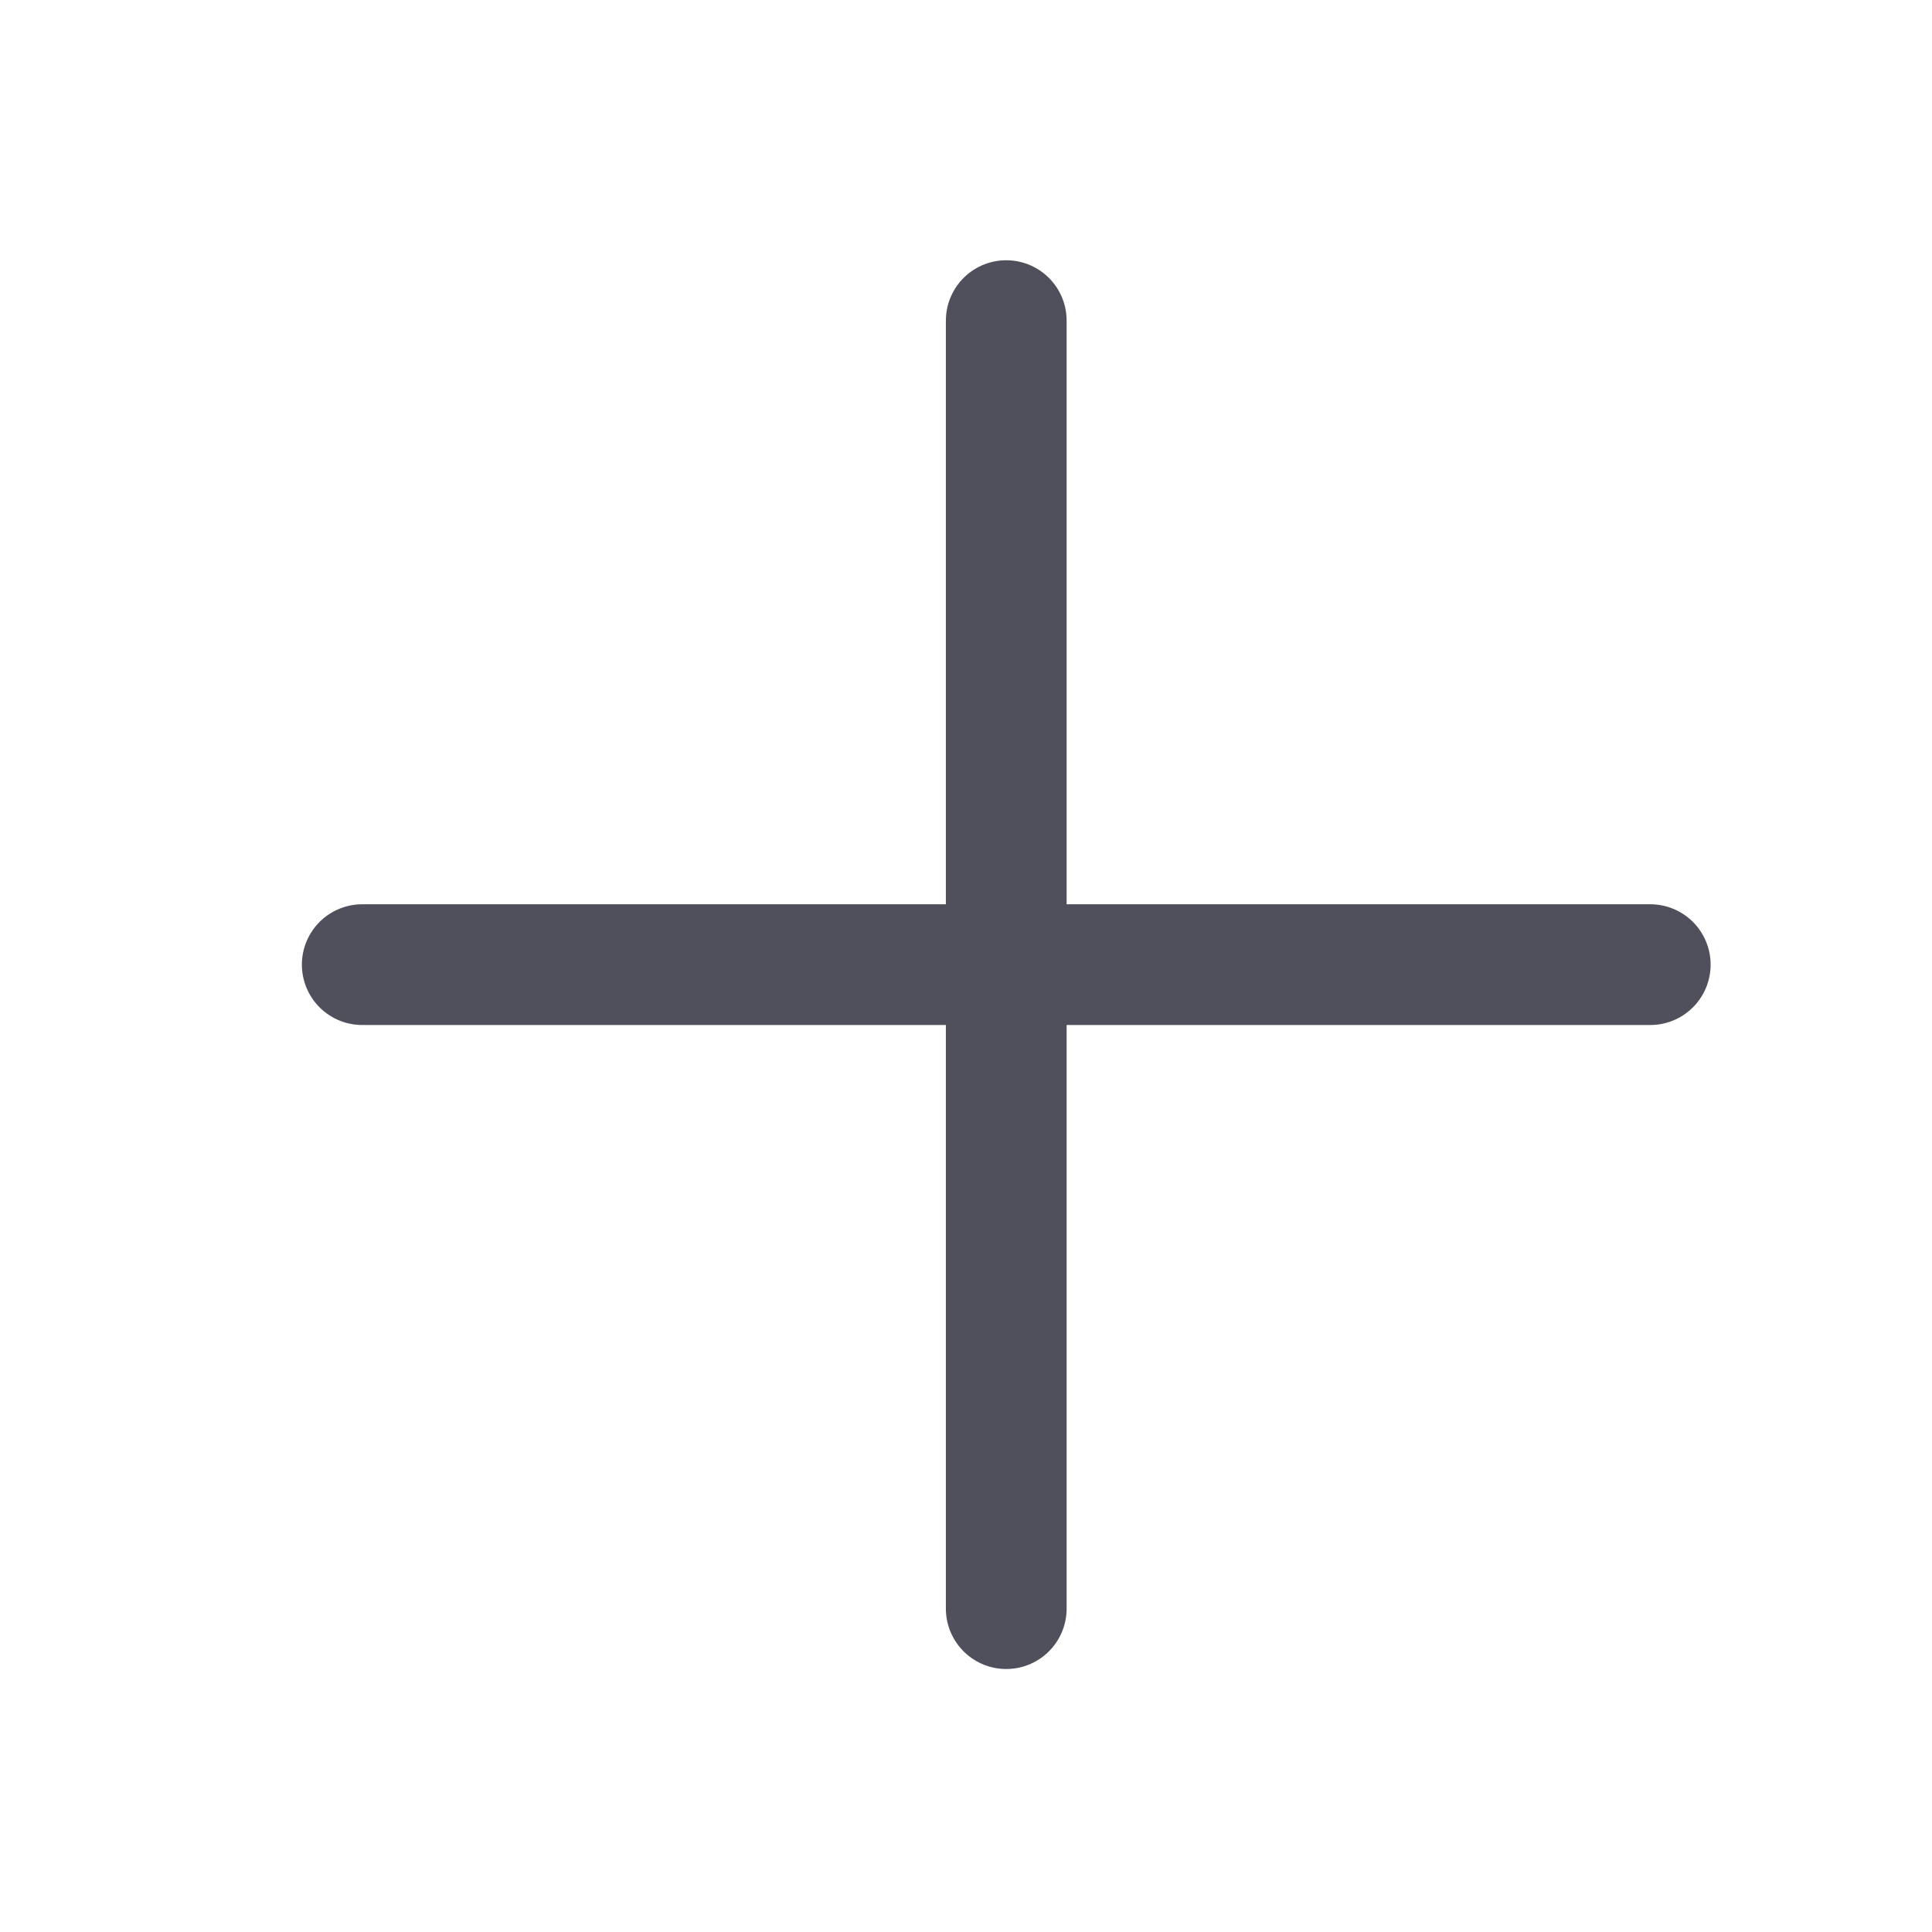 <svg width="24" height="24" viewBox="0 0 24 24" fill="none" xmlns="http://www.w3.org/2000/svg">
<path d="M12.5 3.983V19.983M20.5 11.983H4.5" stroke="#4F505B" stroke-width="1.5" stroke-linecap="round" stroke-linejoin="round"/>
</svg>
